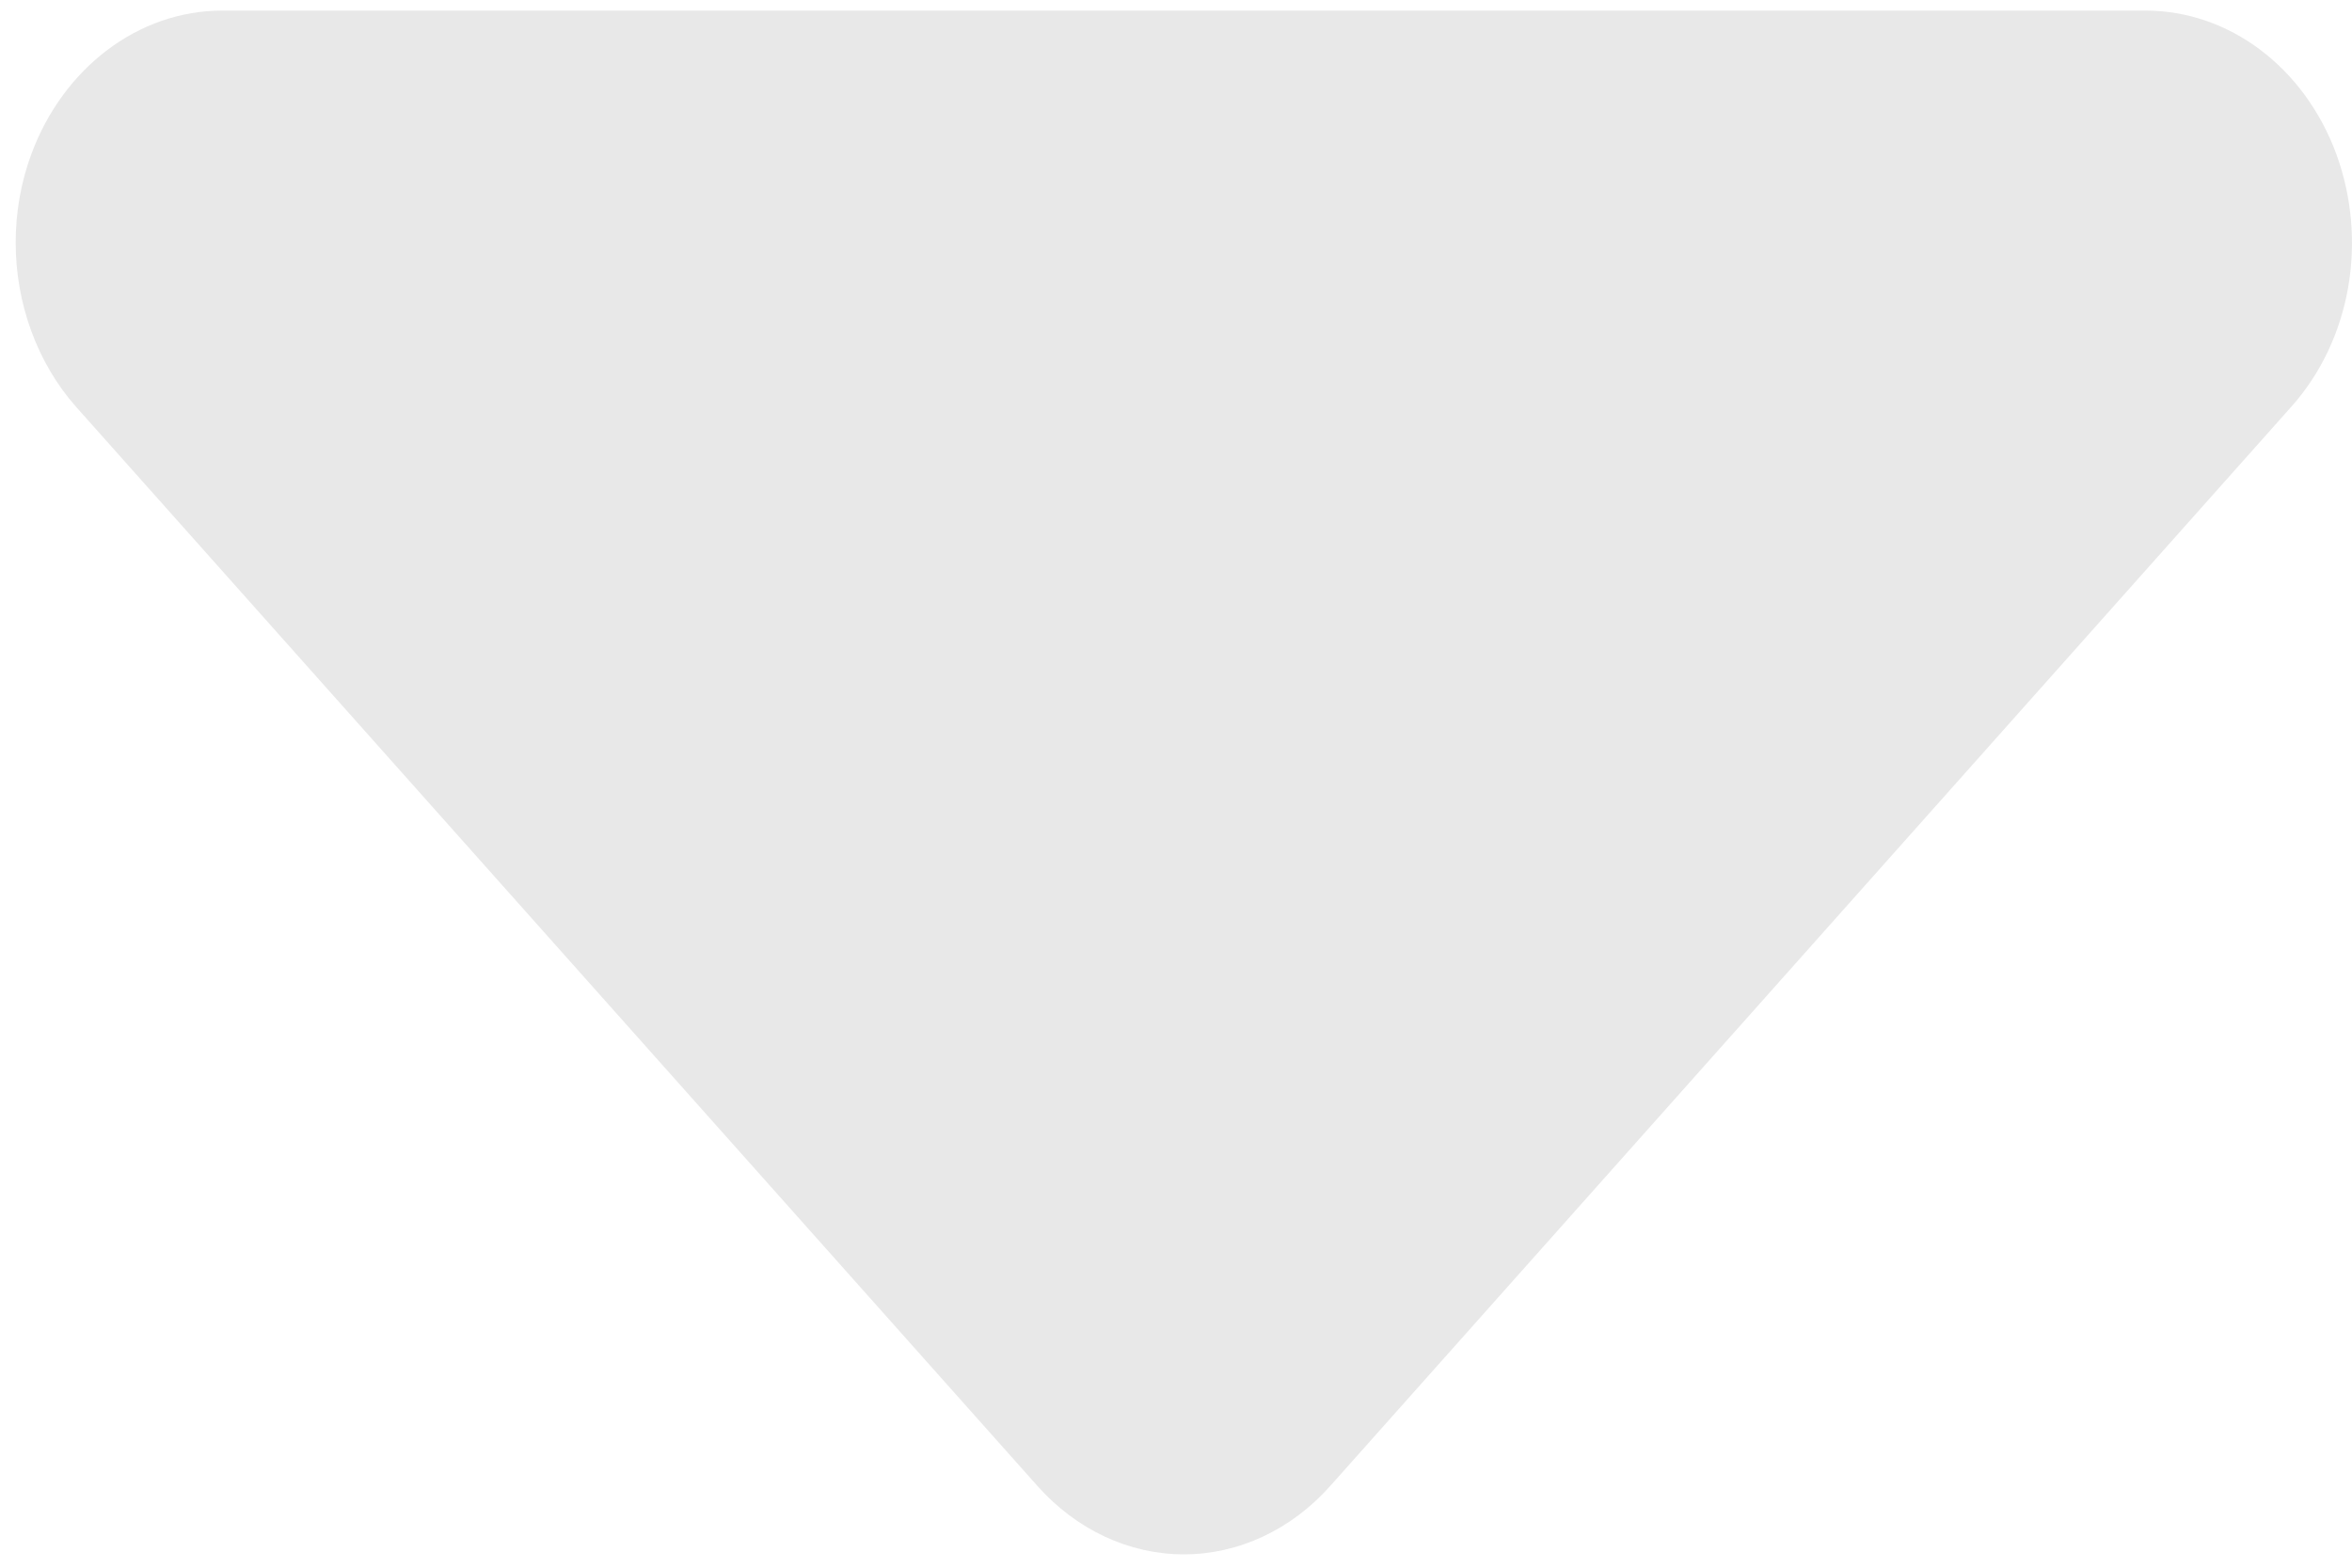 ﻿<?xml version="1.0" encoding="utf-8"?>
<svg version="1.1" xmlns:xlink="http://www.w3.org/1999/xlink" width="6px" height="4px" xmlns="http://www.w3.org/2000/svg">
  <g transform="matrix(1 0 0 1 -1534 -38 )">
    <path d="M 3.393 3.792  L 5.845 1.038  C 5.997 0.868  6.041 0.615  5.96 0.393  C 5.878 0.171  5.686 0.027  5.473 0.027  L 0.567 0.027  C 0.354 0.027  0.162 0.172  0.08 0.393  C 0.053 0.466  0.04 0.543  0.04 0.619  C 0.04 0.773  0.094 0.925  0.194 1.038  L 2.647 3.792  C 2.746 3.903  2.88 3.966  3.02 3.966  C 3.16 3.966  3.294 3.903  3.393 3.792  Z " fill-rule="nonzero" fill="#e8e8e8" stroke="none" transform="matrix(1 0 0 1 1534 38 )" />
  </g>
</svg>